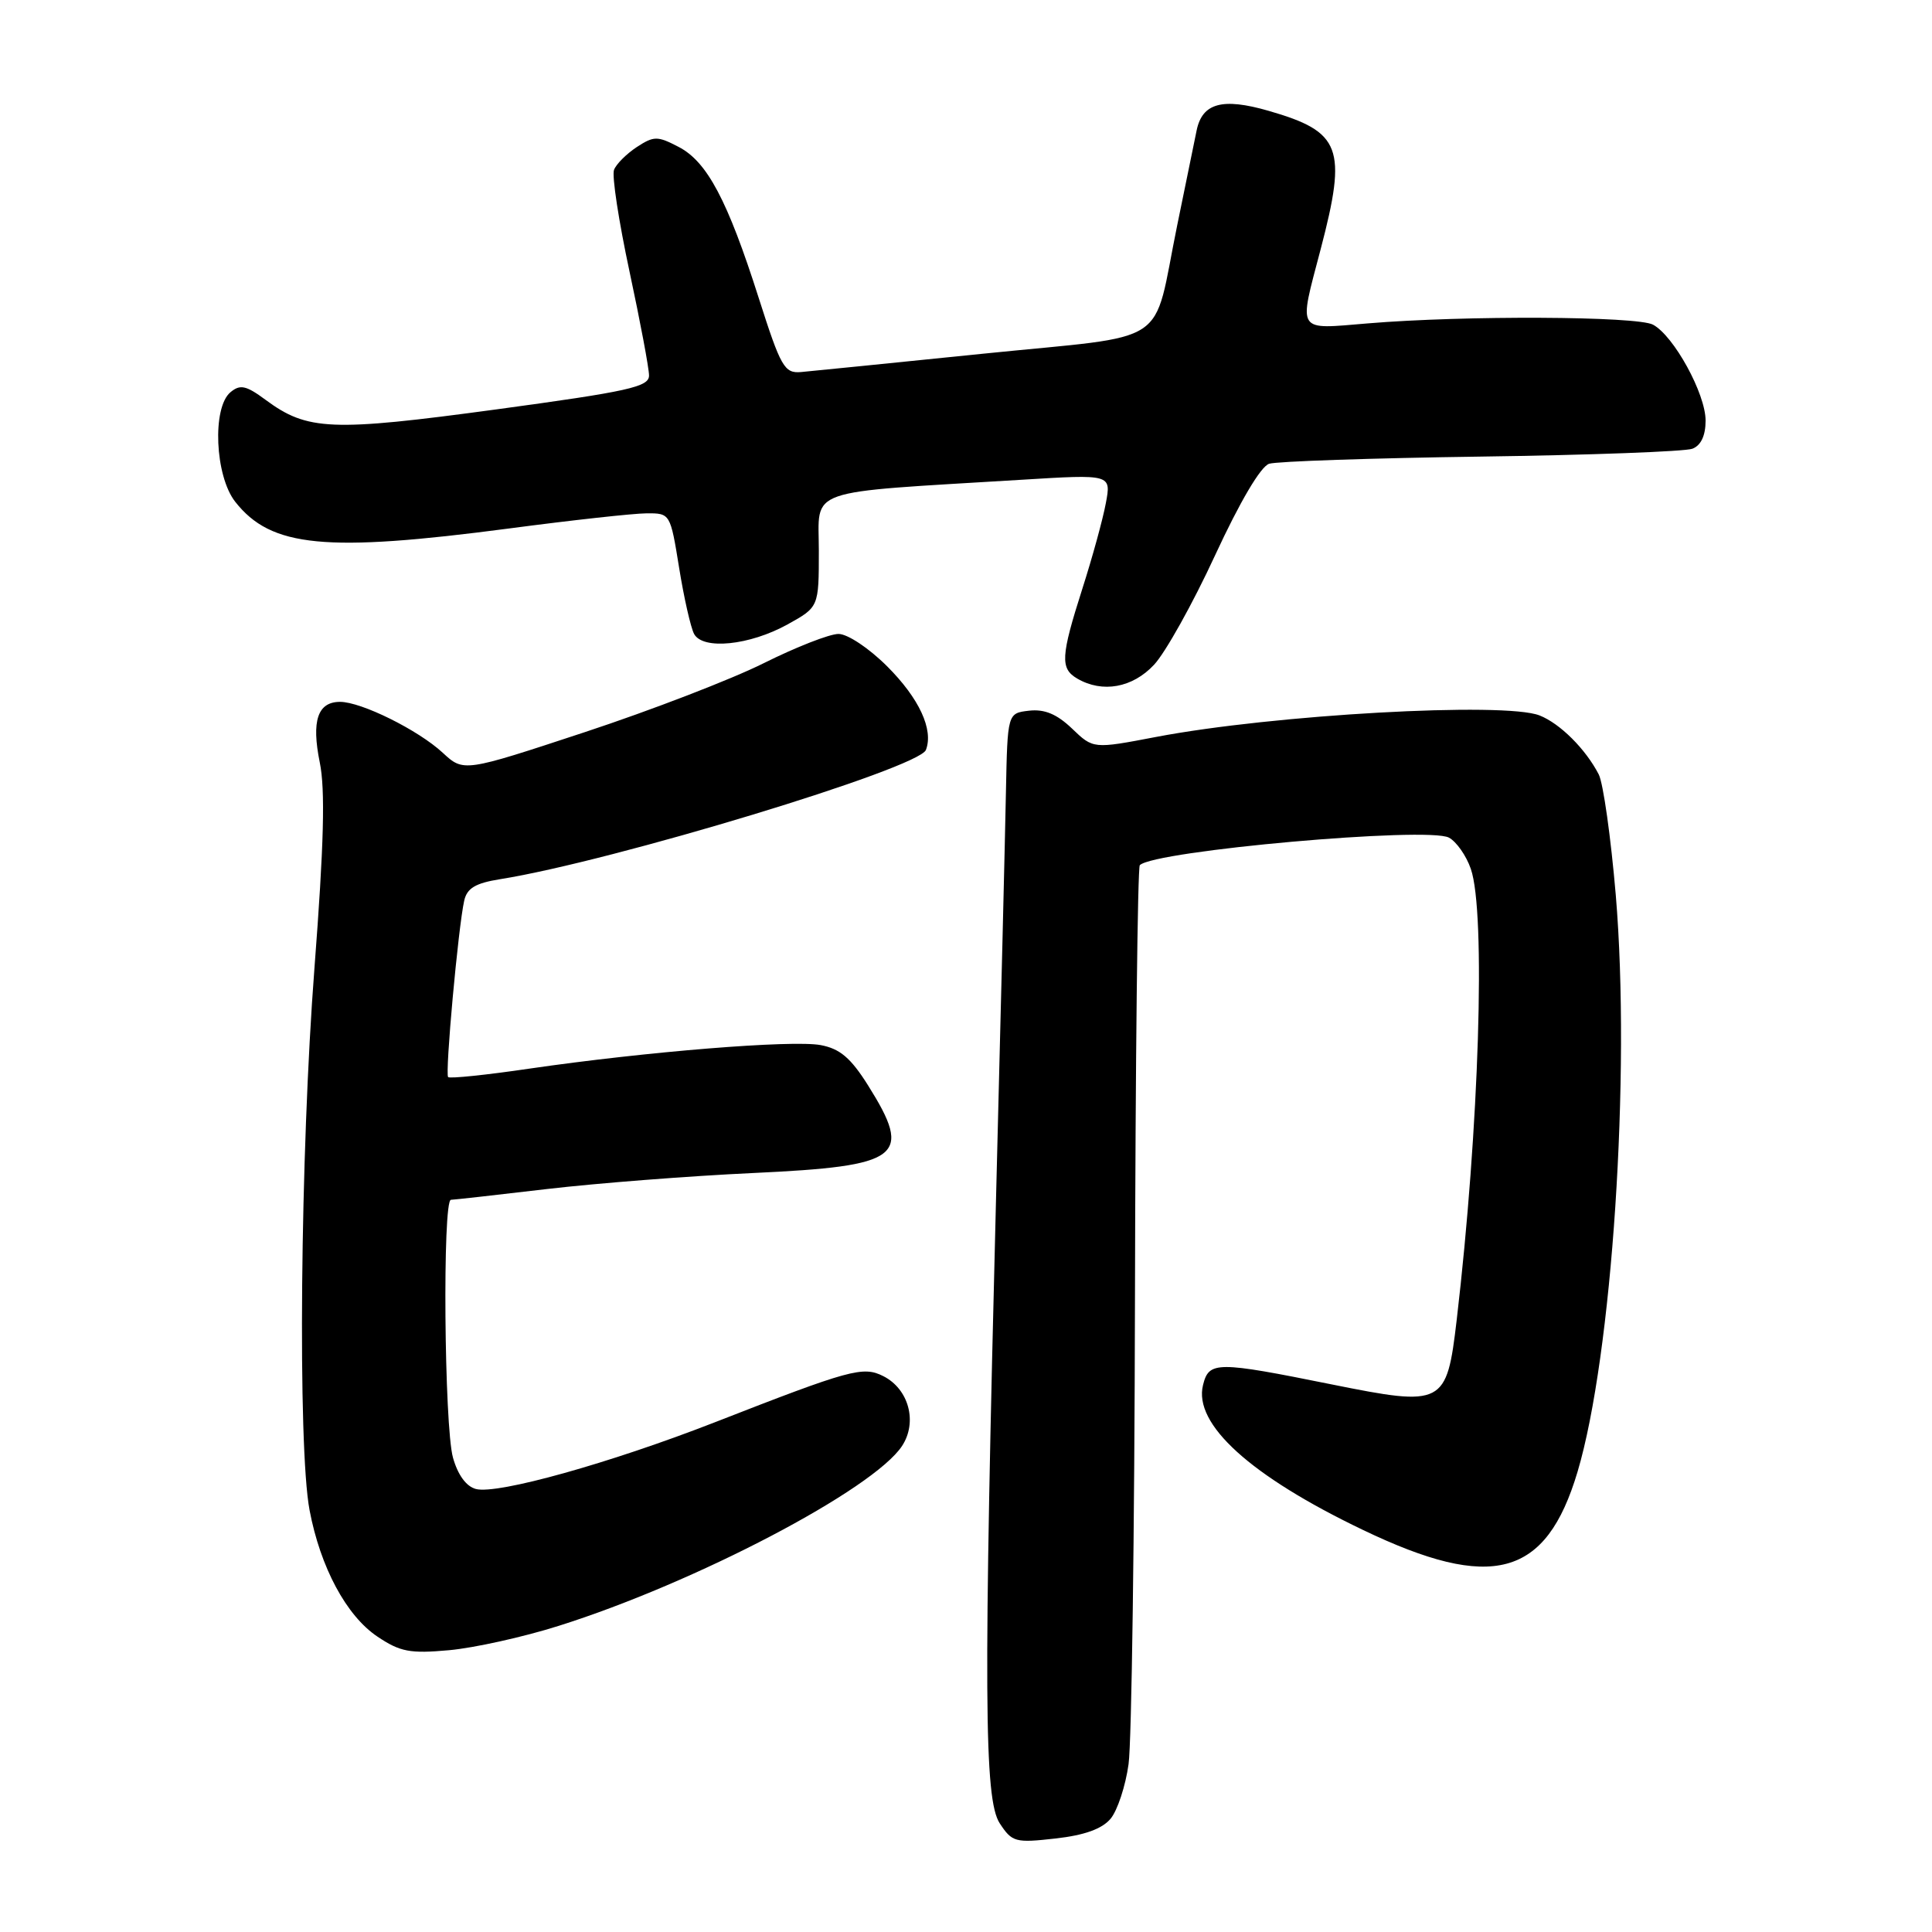 <?xml version="1.0" encoding="UTF-8" standalone="no"?>
<!DOCTYPE svg PUBLIC "-//W3C//DTD SVG 1.1//EN" "http://www.w3.org/Graphics/SVG/1.1/DTD/svg11.dtd" >
<svg xmlns="http://www.w3.org/2000/svg" xmlns:xlink="http://www.w3.org/1999/xlink" version="1.1" viewBox="0 0 256 256">
 <g >
 <path fill="currentColor"
d=" M 147.16 240.99 C 148.07 239.90 149.14 236.65 149.54 233.76 C 149.95 230.87 150.33 203.00 150.39 171.83 C 150.45 140.67 150.74 114.93 151.03 114.64 C 152.95 112.72 189.19 109.50 191.99 110.99 C 192.98 111.52 194.29 113.38 194.89 115.13 C 196.90 120.89 196.00 149.51 193.02 174.90 C 191.69 186.21 191.27 186.42 176.50 183.45 C 161.18 180.36 160.20 180.36 159.41 183.51 C 158.10 188.70 165.68 195.58 180.59 202.72 C 197.70 210.93 204.86 209.00 209.03 195.03 C 213.62 179.62 216.09 142.33 214.10 118.61 C 213.45 110.98 212.44 103.78 211.84 102.61 C 210.11 99.26 206.72 95.87 204.00 94.80 C 199.38 92.97 168.69 94.69 153.18 97.65 C 144.86 99.24 144.86 99.24 142.05 96.54 C 140.04 94.62 138.41 93.94 136.36 94.17 C 133.50 94.50 133.50 94.50 133.29 105.00 C 133.18 110.78 132.60 134.62 132.00 158.00 C 130.31 224.48 130.39 238.41 132.47 241.60 C 134.11 244.10 134.53 244.21 139.86 243.61 C 143.70 243.18 146.03 242.34 147.16 240.99 Z  M 74.01 215.44 C 92.12 209.74 115.76 197.35 119.53 191.59 C 121.60 188.43 120.42 184.04 117.03 182.34 C 114.35 180.99 112.67 181.45 94.72 188.46 C 80.82 193.88 65.91 198.05 63.06 197.30 C 61.78 196.97 60.66 195.43 60.02 193.14 C 58.86 188.95 58.62 159.01 59.75 158.98 C 60.16 158.97 65.90 158.33 72.50 157.55 C 79.10 156.78 91.39 155.82 99.82 155.43 C 119.46 154.51 121.00 153.34 115.01 143.80 C 112.73 140.18 111.30 138.96 108.74 138.48 C 104.99 137.78 85.67 139.34 70.14 141.60 C 64.44 142.44 59.60 142.94 59.38 142.72 C 58.95 142.29 60.72 122.84 61.51 119.34 C 61.88 117.69 63.00 117.02 66.25 116.50 C 81.17 114.12 121.75 101.81 122.69 99.37 C 123.72 96.68 121.80 92.54 117.56 88.30 C 115.16 85.90 112.31 84.00 111.11 84.00 C 109.92 84.00 105.48 85.74 101.23 87.86 C 96.98 89.99 86.29 94.11 77.47 97.02 C 61.44 102.31 61.44 102.31 58.66 99.74 C 55.42 96.74 47.88 93.00 45.06 93.00 C 42.09 93.00 41.25 95.51 42.37 101.02 C 43.11 104.61 42.92 111.93 41.67 128.22 C 39.78 152.77 39.43 191.69 41.02 200.11 C 42.45 207.67 45.89 214.09 50.00 216.85 C 53.02 218.88 54.33 219.13 59.51 218.66 C 62.81 218.36 69.34 216.92 74.01 215.44 Z  M 152.92 88.08 C 154.42 86.48 158.06 79.96 161.00 73.59 C 164.29 66.48 167.05 61.80 168.17 61.45 C 169.16 61.13 181.80 60.70 196.24 60.50 C 210.68 60.30 223.29 59.83 224.25 59.46 C 225.39 59.02 226.00 57.72 226.00 55.73 C 226.00 52.17 221.79 44.50 219.03 43.02 C 216.92 41.89 194.05 41.78 181.25 42.85 C 171.67 43.64 172.05 44.24 175.00 33.00 C 178.52 19.56 177.72 17.46 168.08 14.68 C 161.98 12.92 159.31 13.65 158.56 17.28 C 158.31 18.50 157.15 24.17 155.98 29.88 C 152.63 46.25 155.58 44.29 130.34 46.86 C 118.33 48.09 107.43 49.18 106.12 49.30 C 103.94 49.48 103.46 48.65 100.54 39.50 C 96.40 26.51 93.69 21.41 89.91 19.46 C 87.11 18.00 86.64 18.01 84.37 19.49 C 83.01 20.39 81.65 21.74 81.36 22.51 C 81.06 23.28 81.99 29.33 83.41 35.96 C 84.83 42.59 86.00 48.80 86.00 49.76 C 86.00 51.27 83.27 51.87 65.75 54.25 C 43.90 57.21 40.73 57.08 35.19 52.98 C 32.61 51.07 31.82 50.90 30.54 51.97 C 28.09 54.00 28.48 63.07 31.17 66.49 C 35.92 72.53 43.10 73.23 67.50 70.02 C 75.75 68.93 83.92 68.03 85.66 68.02 C 88.81 68.00 88.82 68.02 89.99 75.25 C 90.63 79.24 91.53 83.17 91.97 84.00 C 93.13 86.15 99.33 85.52 104.35 82.74 C 108.50 80.44 108.50 80.44 108.50 72.97 C 108.50 64.55 106.23 65.35 135.38 63.57 C 147.25 62.84 147.25 62.84 146.53 66.67 C 146.14 68.78 144.74 73.88 143.42 78.00 C 140.55 86.99 140.46 88.59 142.75 89.92 C 146.08 91.86 150.07 91.14 152.92 88.08 Z "/>
</g>
</svg>